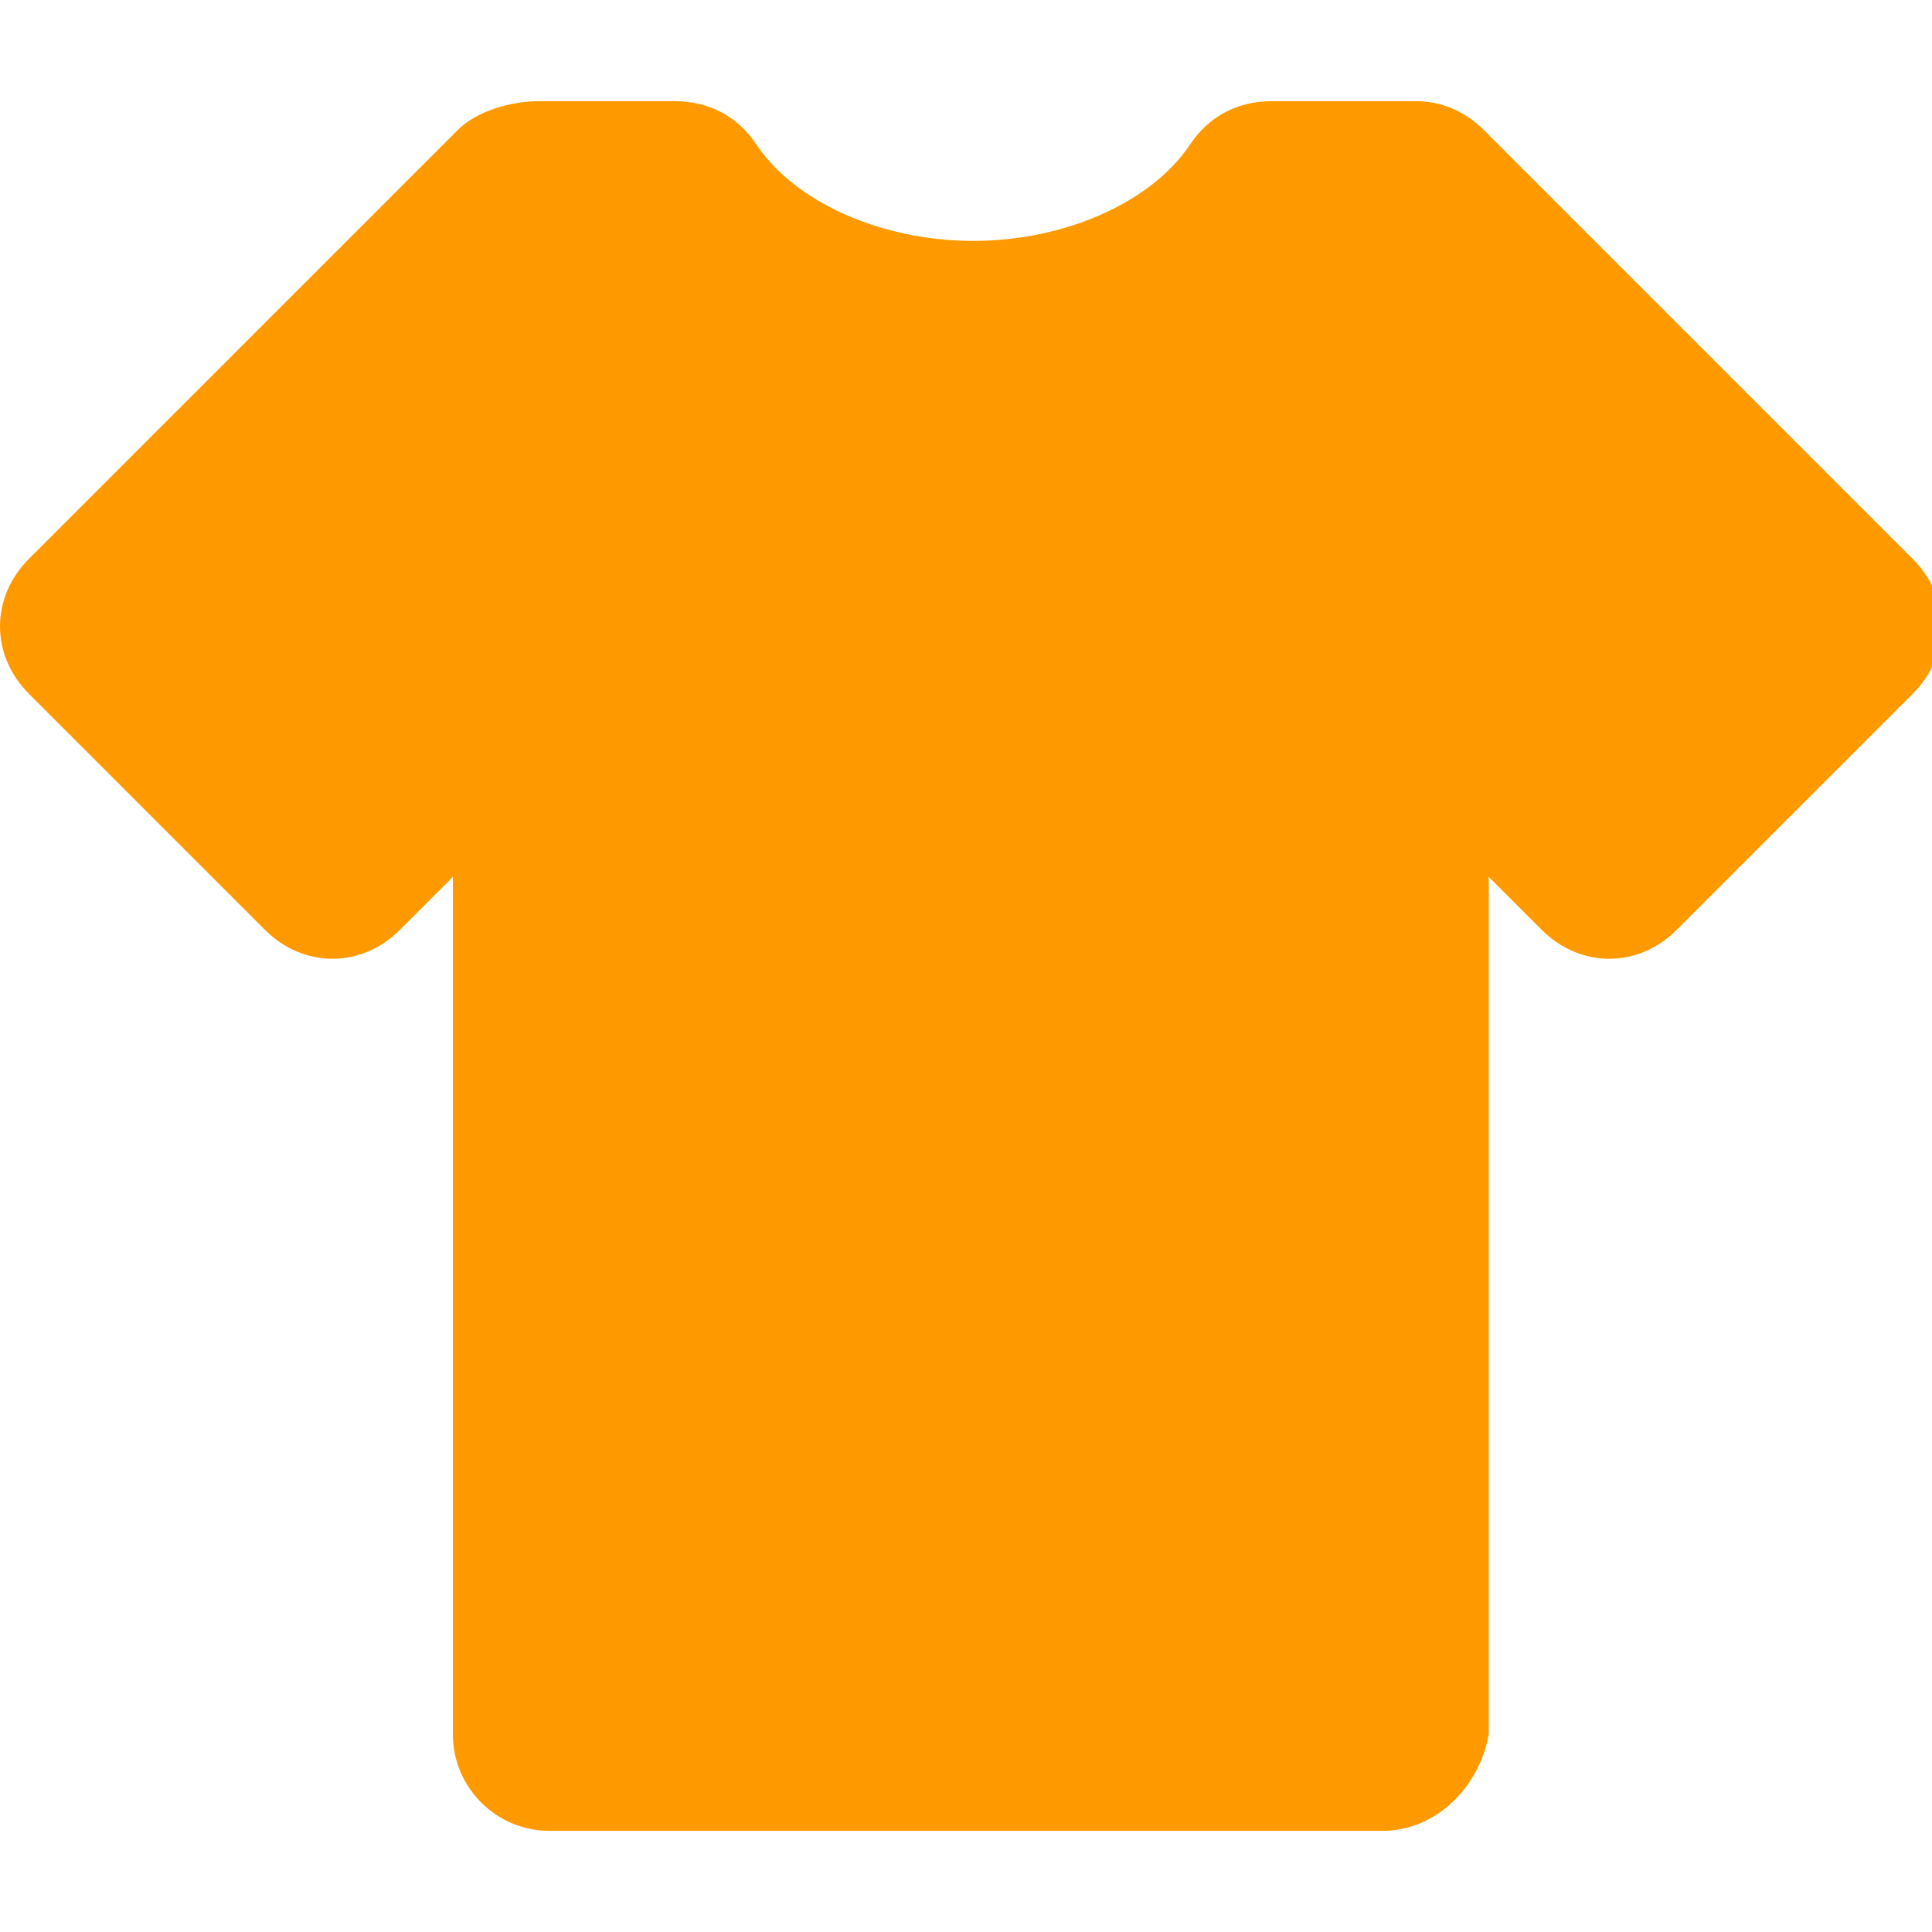 <?xml version="1.0" encoding="utf-8"?>
<!-- Generator: Adobe Illustrator 22.1.0, SVG Export Plug-In . SVG Version: 6.00 Build 0)  -->
<svg version="1.1" id="Capa_1" xmlns="http://www.w3.org/2000/svg" xmlns:xlink="http://www.w3.org/1999/xlink" x="0px" y="0px"
	 viewBox="0 0 40.1 40.1" style="enable-background:new 0 0 40.1 40.1;" xml:space="preserve">
<style type="text/css">
	.st0{fill:#FF9900;}
</style>
<g>
	<g>
		<path class="st0" d="M29.2,4.1l-0.5,0.5V4.1h-2.5C25.2,5.8,22.8,7,20.1,7c-2.7,0-5.1-1.2-6.2-2.9h-2.5v0.5l-0.5-0.5L2,13l4.9,4.9
			l4.5-4.5V36h17.3V13.4l4.5,4.5l4.9-4.9L29.2,4.1z"/>
		<path class="st0" d="M28.7,38H11.4c-1.1,0-2-0.9-2-2V18.2l-1.1,1.1c-0.4,0.4-0.9,0.6-1.4,0.6l0,0c-0.5,0-1-0.2-1.4-0.6l-4.9-4.9
			c-0.8-0.8-0.8-2,0-2.8l8.9-8.9c0.4-0.4,1.1-0.6,1.7-0.6c0.1,0,0.2,0,0.3,0h2.5c0.7,0,1.3,0.3,1.7,0.9c0.8,1.2,2.6,2,4.5,2
			s3.7-0.8,4.5-2c0.4-0.6,1-0.9,1.7-0.9h2.5c0.1,0,0.2,0,0.3,0c0.1,0,0.2,0,0.2,0c0,0,0,0,0,0c0.5,0,1,0.2,1.4,0.6l8.9,8.9
			c0.8,0.8,0.8,2,0,2.8l-4.9,4.9c-0.4,0.4-0.9,0.6-1.4,0.6c0,0,0,0,0,0c-0.5,0-1-0.2-1.4-0.6l-1.1-1.1V36C30.7,37.1,29.8,38,28.7,38
			z M13.4,34h13.3V13.4c0-0.8,0.5-1.5,1.2-1.8c0.7-0.3,1.6-0.1,2.2,0.4l3.1,3.1l2-2l-6.4-6.4c-0.3,0-0.6,0-0.9-0.1
			c-0.2-0.1-0.4-0.2-0.6-0.4h-0.2C25.6,7.9,23,9,20.1,9s-5.5-1.1-7.2-2.9h-0.2c-0.2,0.1-0.4,0.3-0.6,0.4c-0.3,0.1-0.6,0.2-0.9,0.1
			L4.8,13l2,2l3.1-3.1c0.6-0.6,1.4-0.7,2.2-0.4s1.2,1,1.2,1.8L13.4,34L13.4,34z"/>
	</g>
</g>
</svg>
